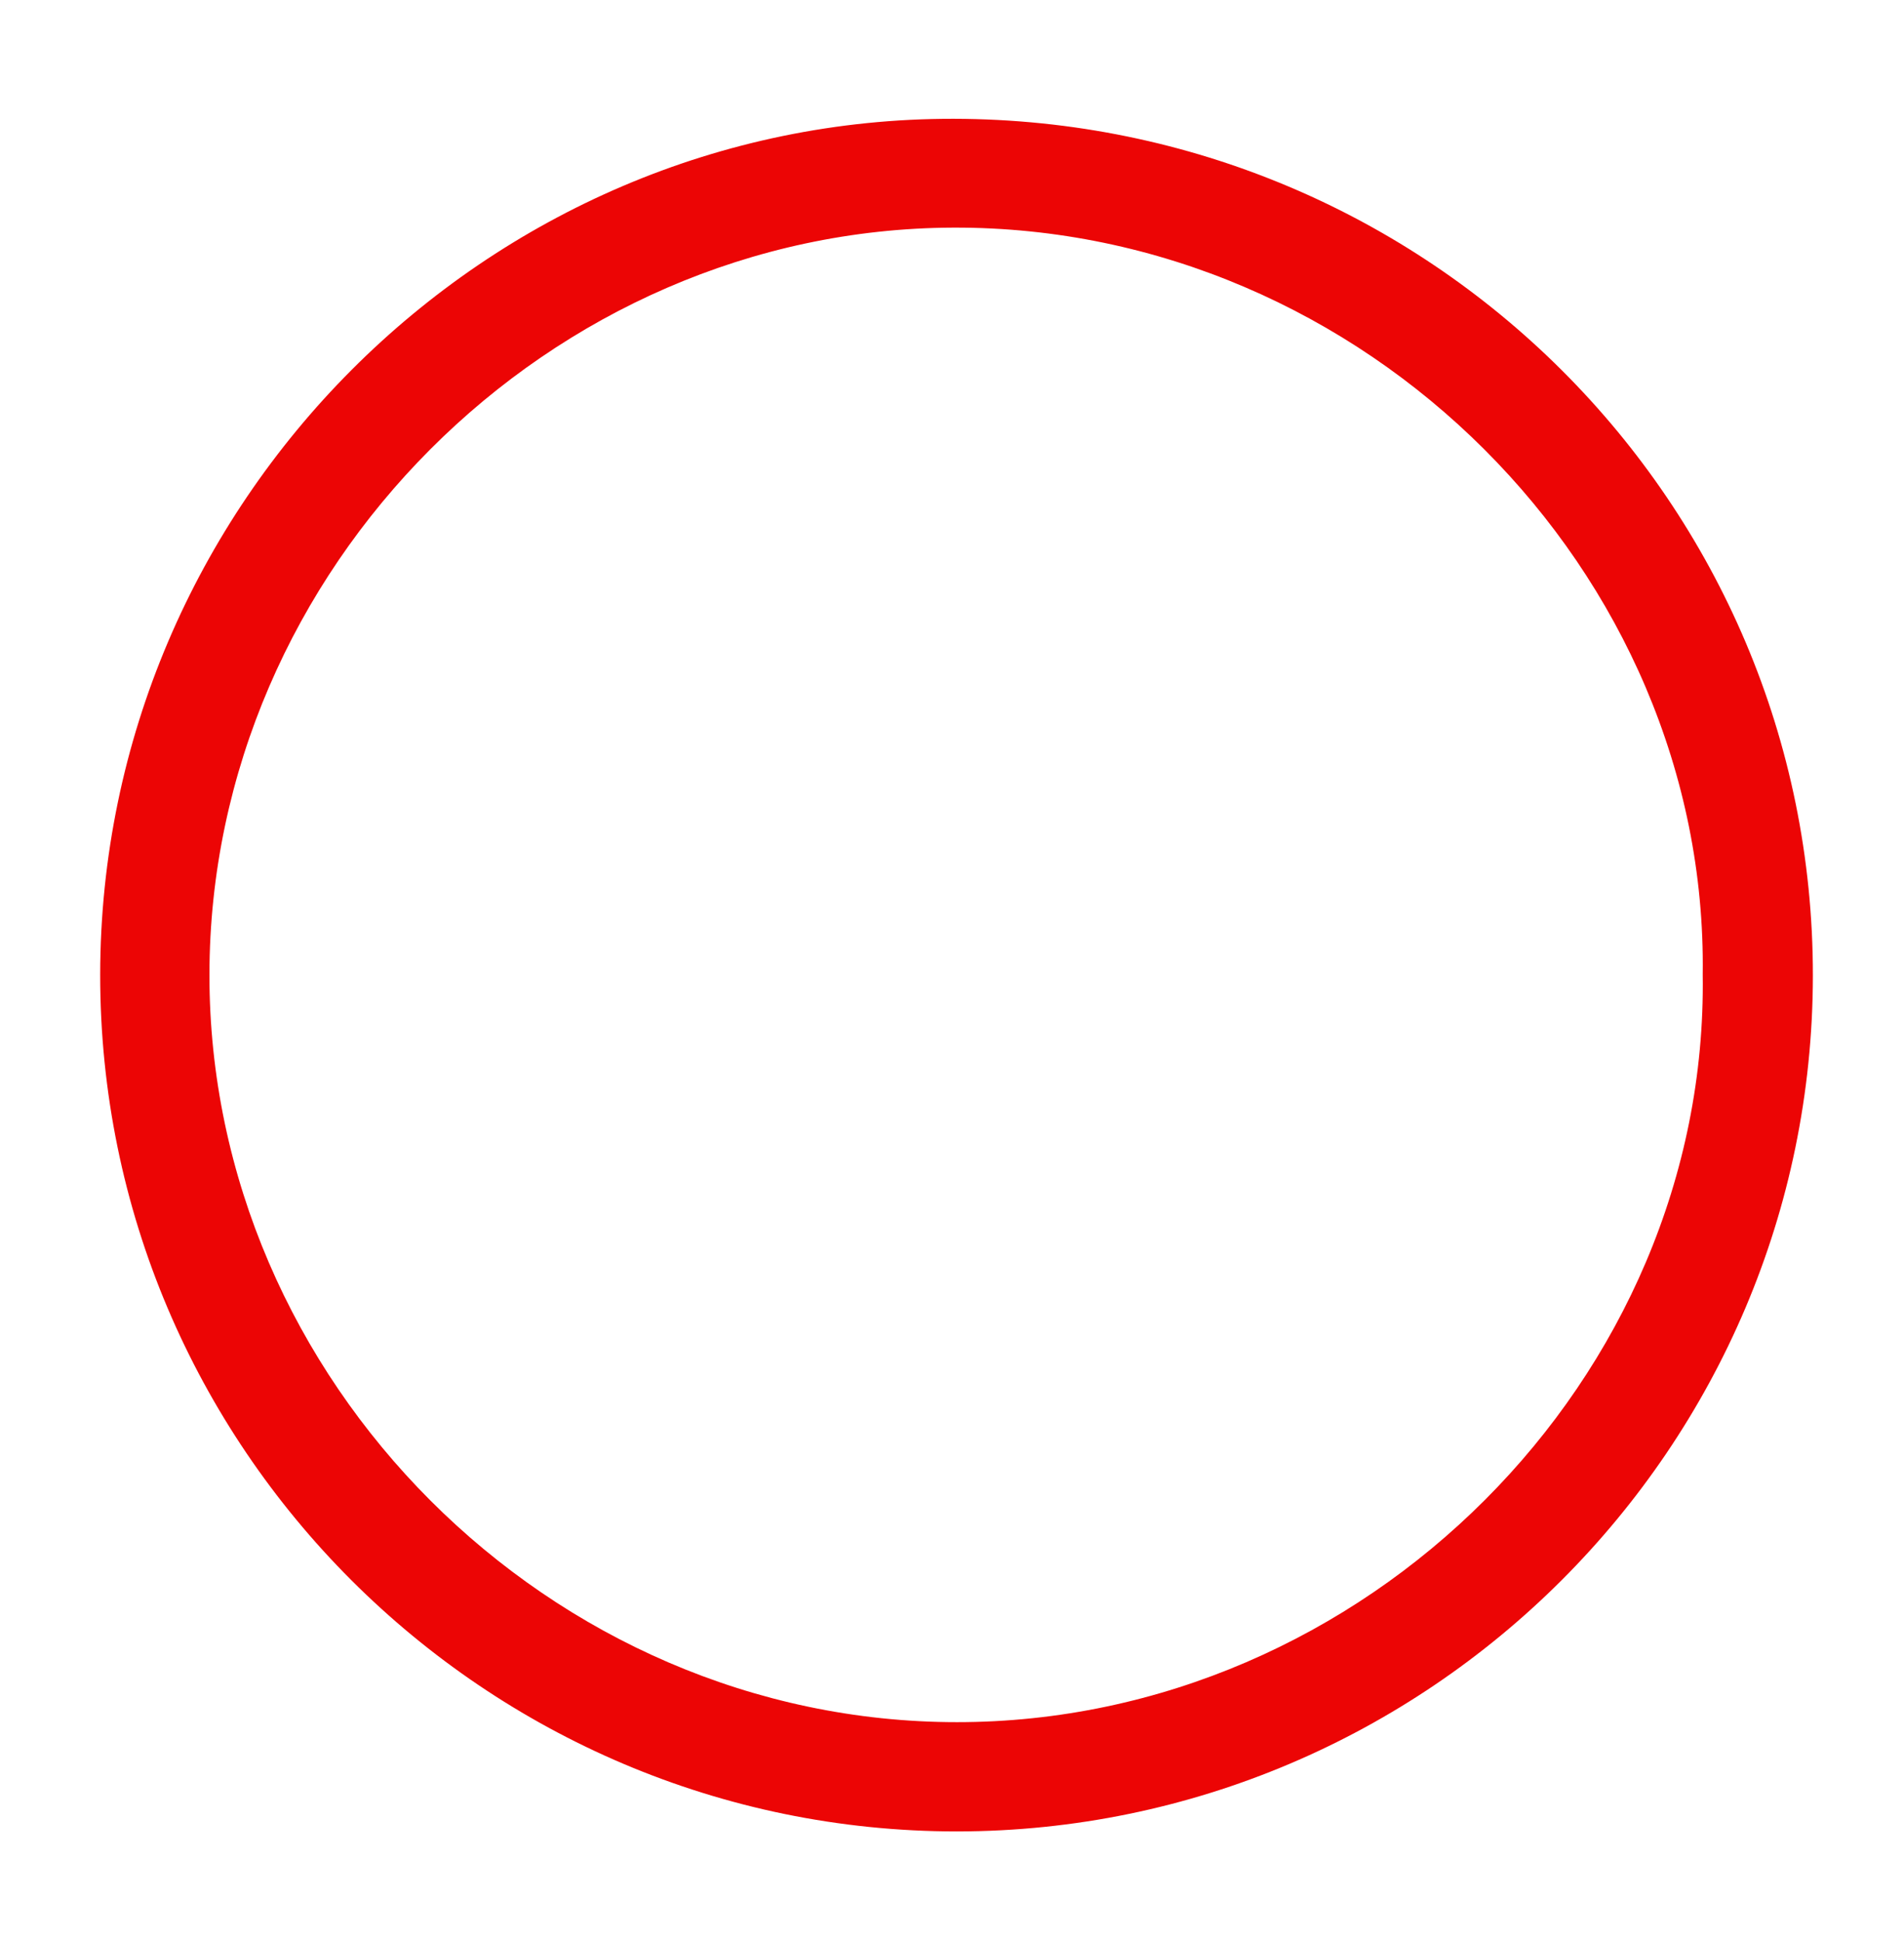 <svg xmlns="http://www.w3.org/2000/svg" width="420" height="428" viewBox="0 0 420 428"><style>.st0{fill:#EC0505;}</style><path class="st0" d="M211.1 403.9c-104.2 0-189.1-84.8-189-189C22.2 111.1 107.2 26 210.4 26.2c104.9.2 189.6 84.7 189.5 189-.1 104-84.8 188.6-188.8 188.7zm164.5-189c1.2-88.9-74.6-165-165.3-164.7-89 .3-164 75.2-164.1 164.7-.1 89.5 75.1 164.9 164.9 164.9 89.9 0 165.8-75.7 164.5-164.9z"/></svg>